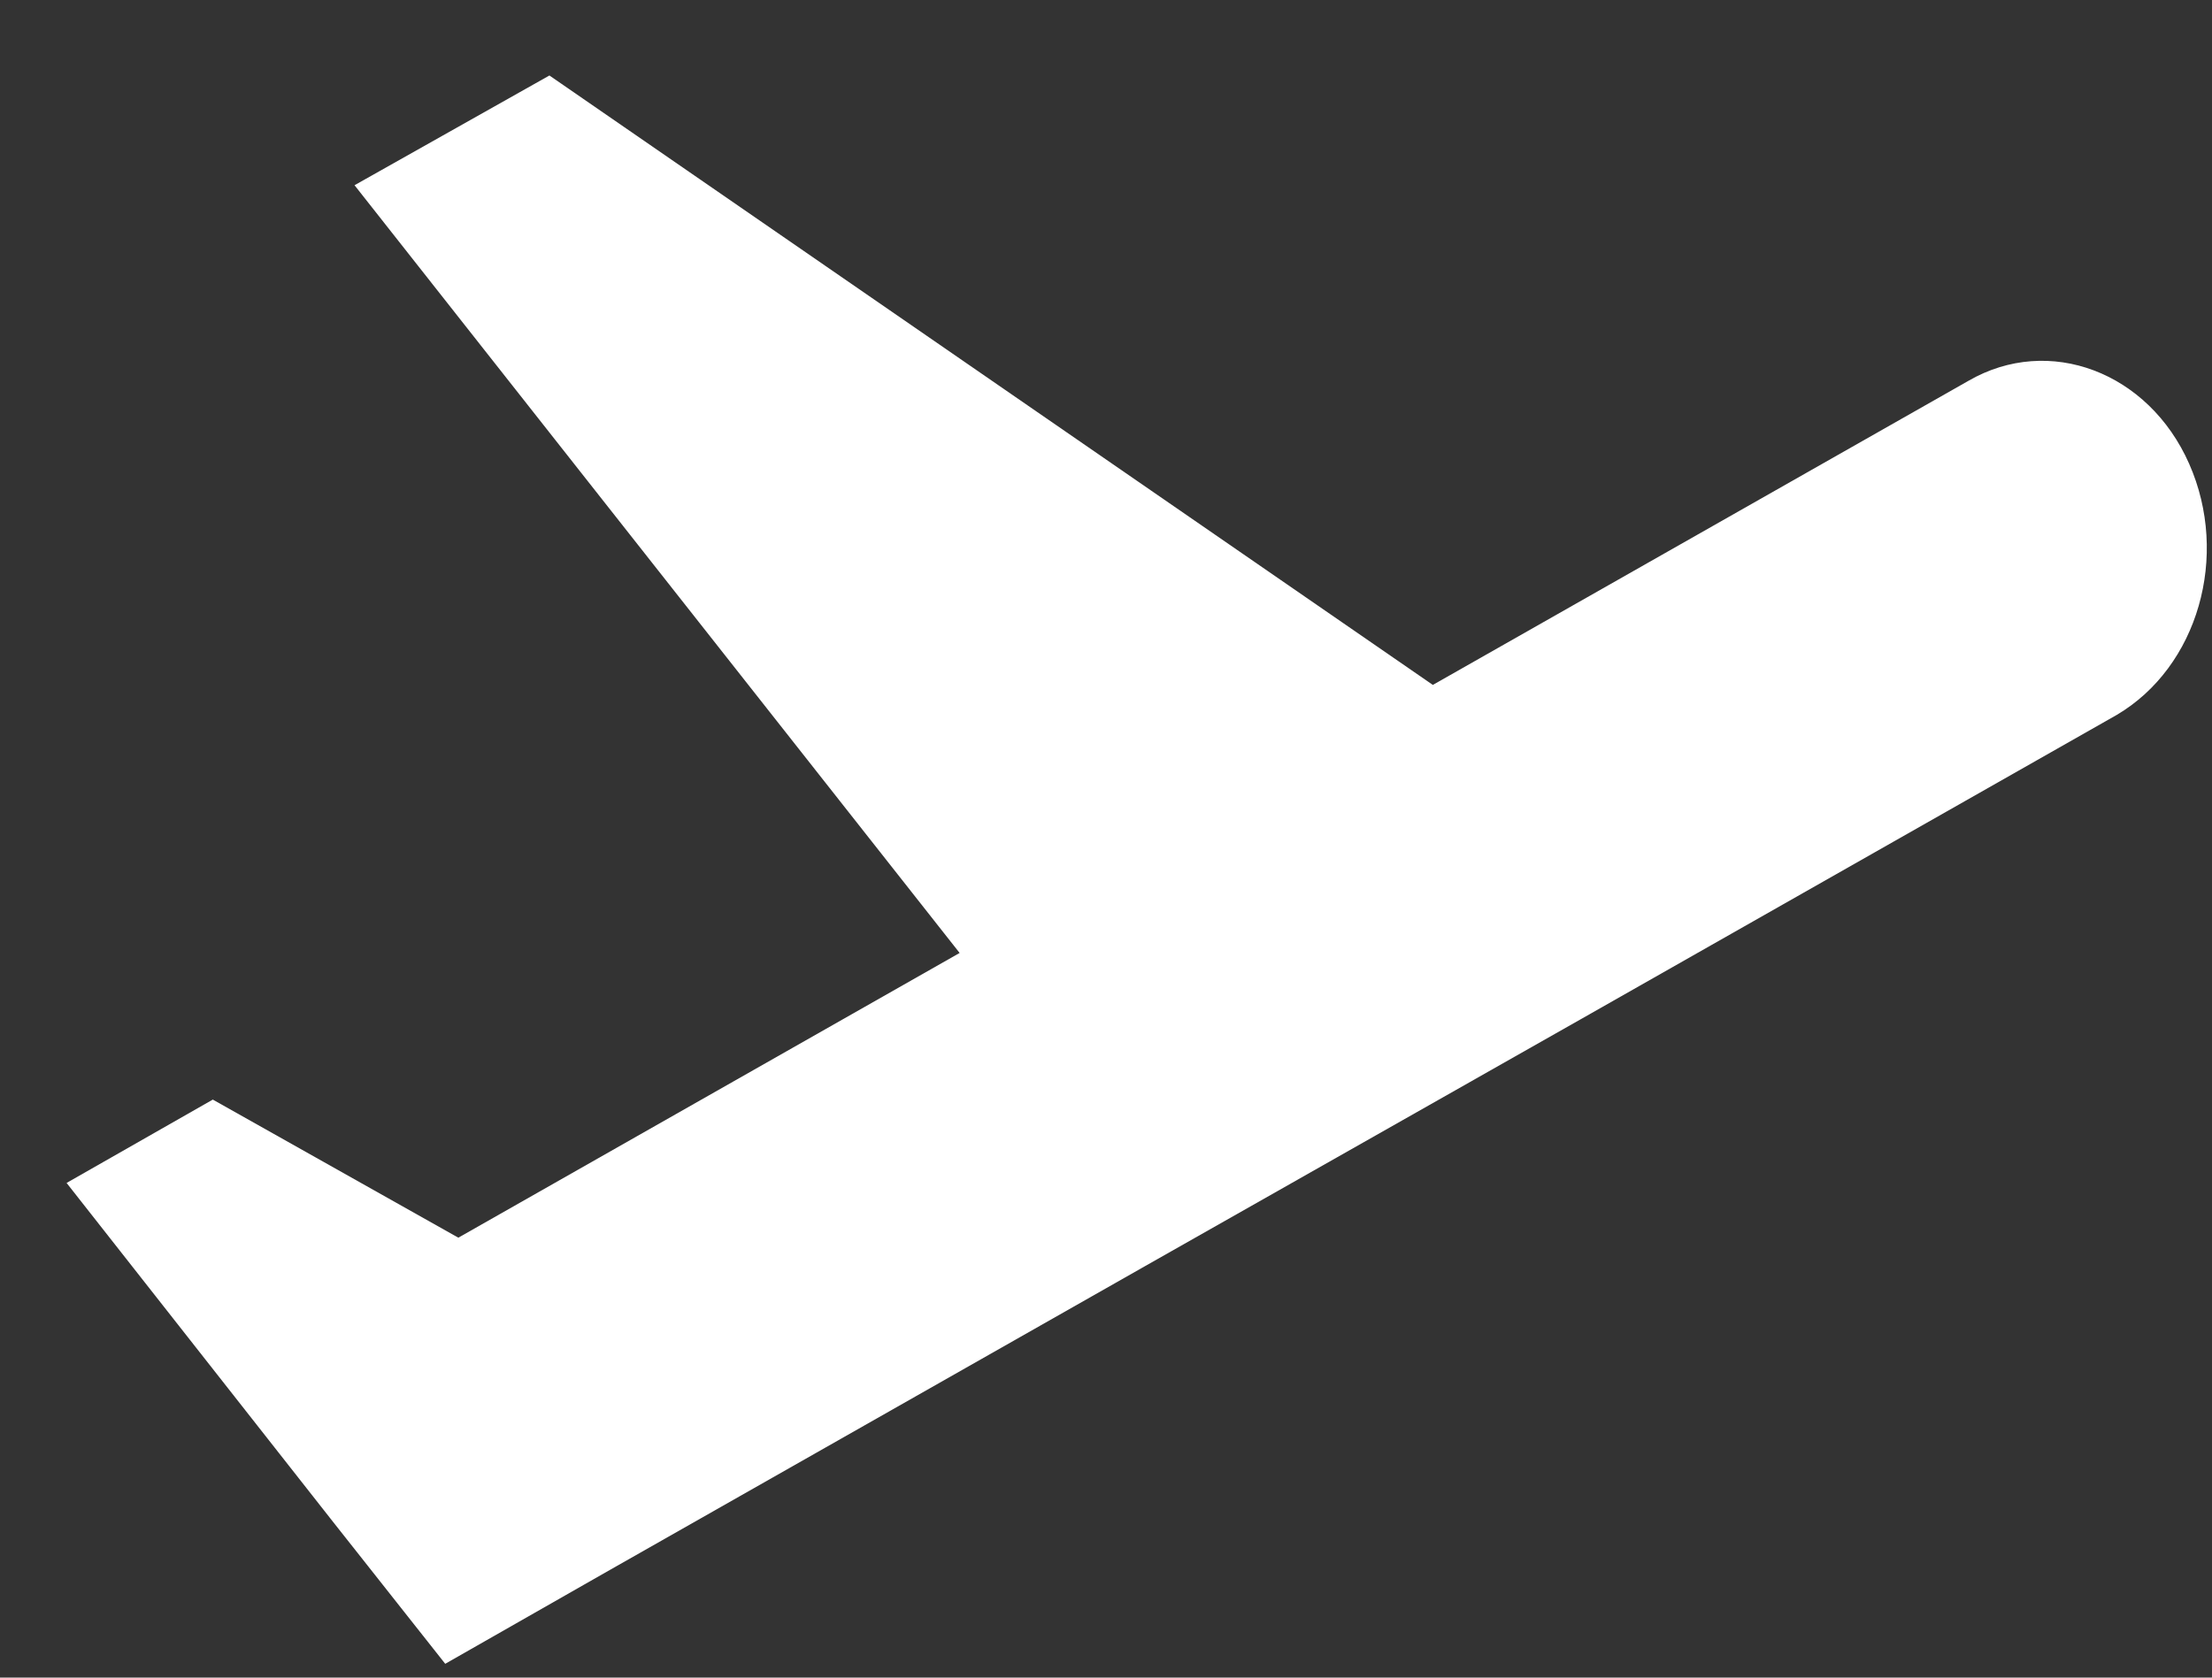 <svg width="29" height="22" viewBox="0 0 29 22" fill="none" xmlns="http://www.w3.org/2000/svg">
<rect x="0" y="0" width="29" height="22" fill="#333333" stroke="none"/>
<path d="M28.701 6.083C28.169 4.877 26.863 4.383 25.807 4.994L18.785 8.982L7.203 0.99L4.648 2.429L12.581 12.497L6.009 16.231L2.79 14.42L0.873 15.513L4.362 19.952L5.837 21.819L7.952 20.613L14.975 16.625L20.728 13.364L27.75 9.376C28.818 8.746 29.233 7.288 28.701 6.083Z" fill="white"/>
</svg>
